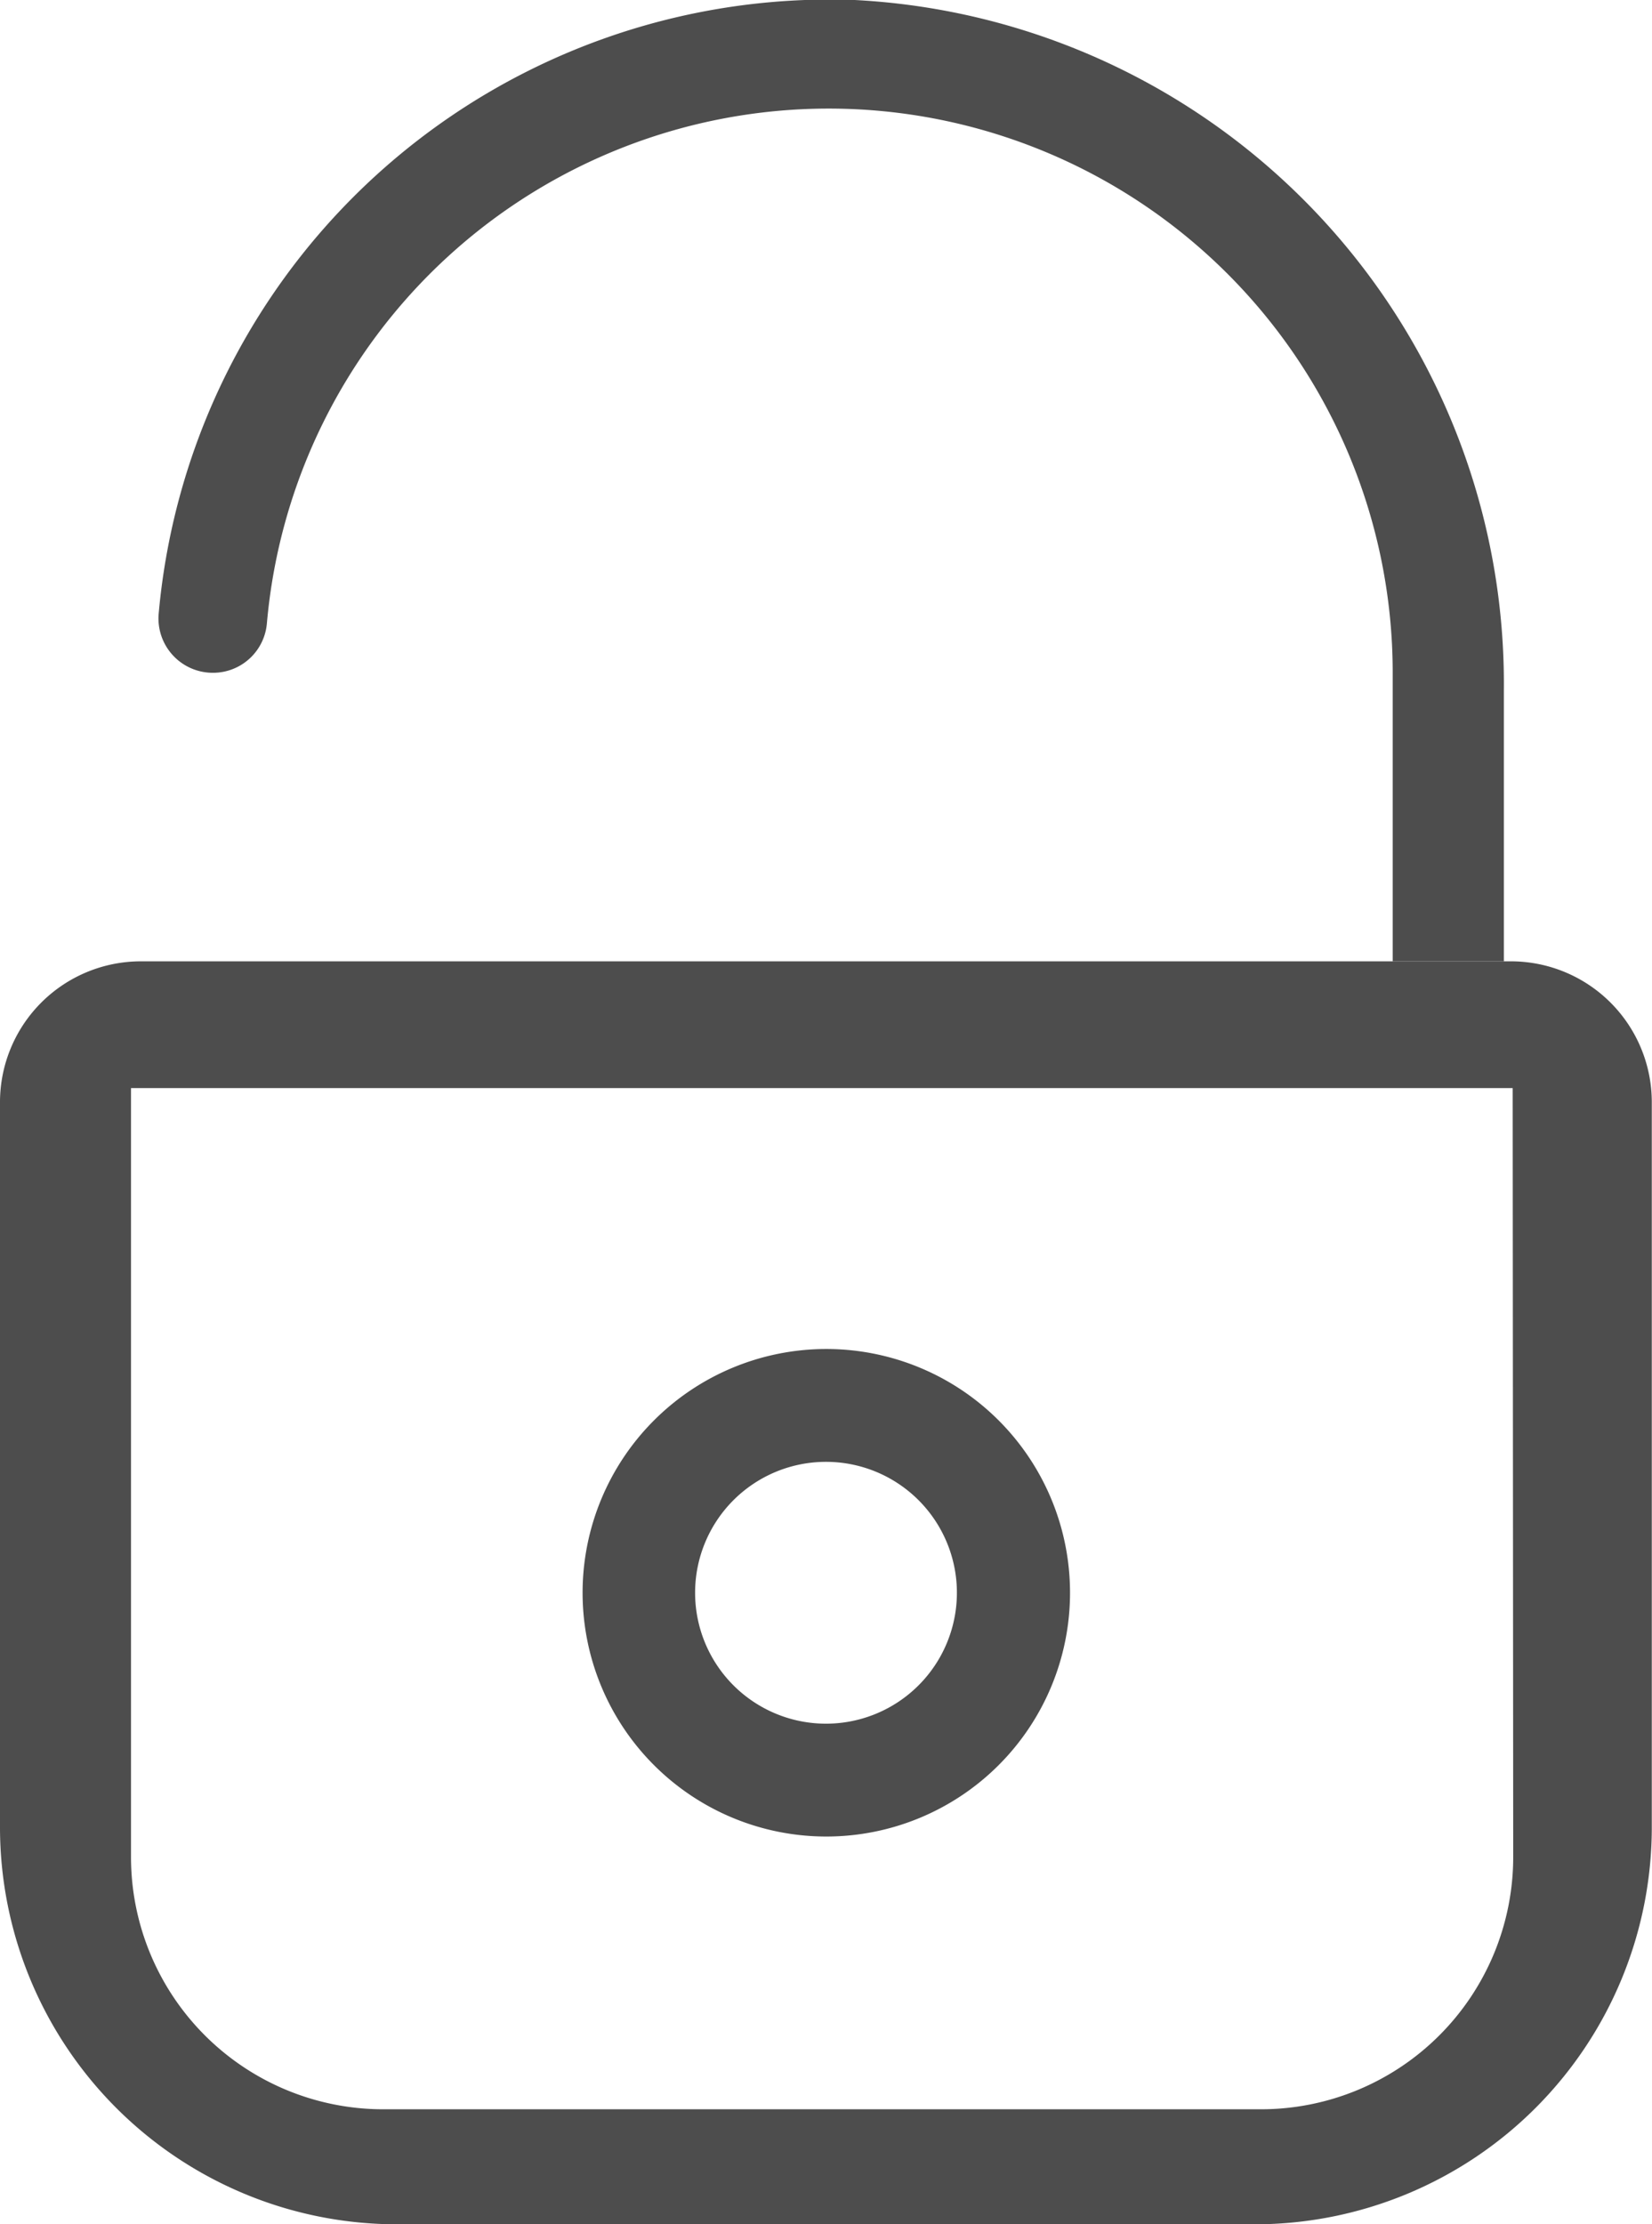 <svg xmlns="http://www.w3.org/2000/svg" viewBox="0 0 15.902 21.406">
  <defs>
    <style>
      .cls-1 {
        fill: #4d4d4d;
      }
    </style>
  </defs>
  <title>pass</title>
  <g id="Capa_2" data-name="Capa 2">
    <g id="Capa_1-2" data-name="Capa 1">
      <g>
        <path class="cls-1" d="M14.546,9.252H1.356A1.356,1.356,0,0,0,0,10.608v6.977a3.822,3.822,0,0,0,3.822,3.822H12.08A3.822,3.822,0,0,0,15.9,17.585V10.608A1.356,1.356,0,0,0,14.546,9.252Zm.02,8.621A2.428,2.428,0,0,1,12.138,20.3H3.689a2.428,2.428,0,0,1-2.428-2.428v-7.4h13.3Z"/>
        <path class="cls-1" d="M7.951,12.983A2.346,2.346,0,1,0,10.3,15.329,2.346,2.346,0,0,0,7.951,12.983Zm0,3.606a1.26,1.26,0,1,1,1.26-1.26A1.26,1.26,0,0,1,7.951,16.589Z"/>
        <path class="cls-1" d="M8.227,0a6.487,6.487,0,0,0-6.7,5.911.523.523,0,0,0,.529.564h0A.52.52,0,0,0,2.569,6,5.429,5.429,0,0,1,7.977,1.045h0a5.429,5.429,0,0,1,5.429,5.429V9.252h1.07V6.642A6.588,6.588,0,0,0,8.227,0Z"/>
      </g>
    </g>
  </g>
</svg>
